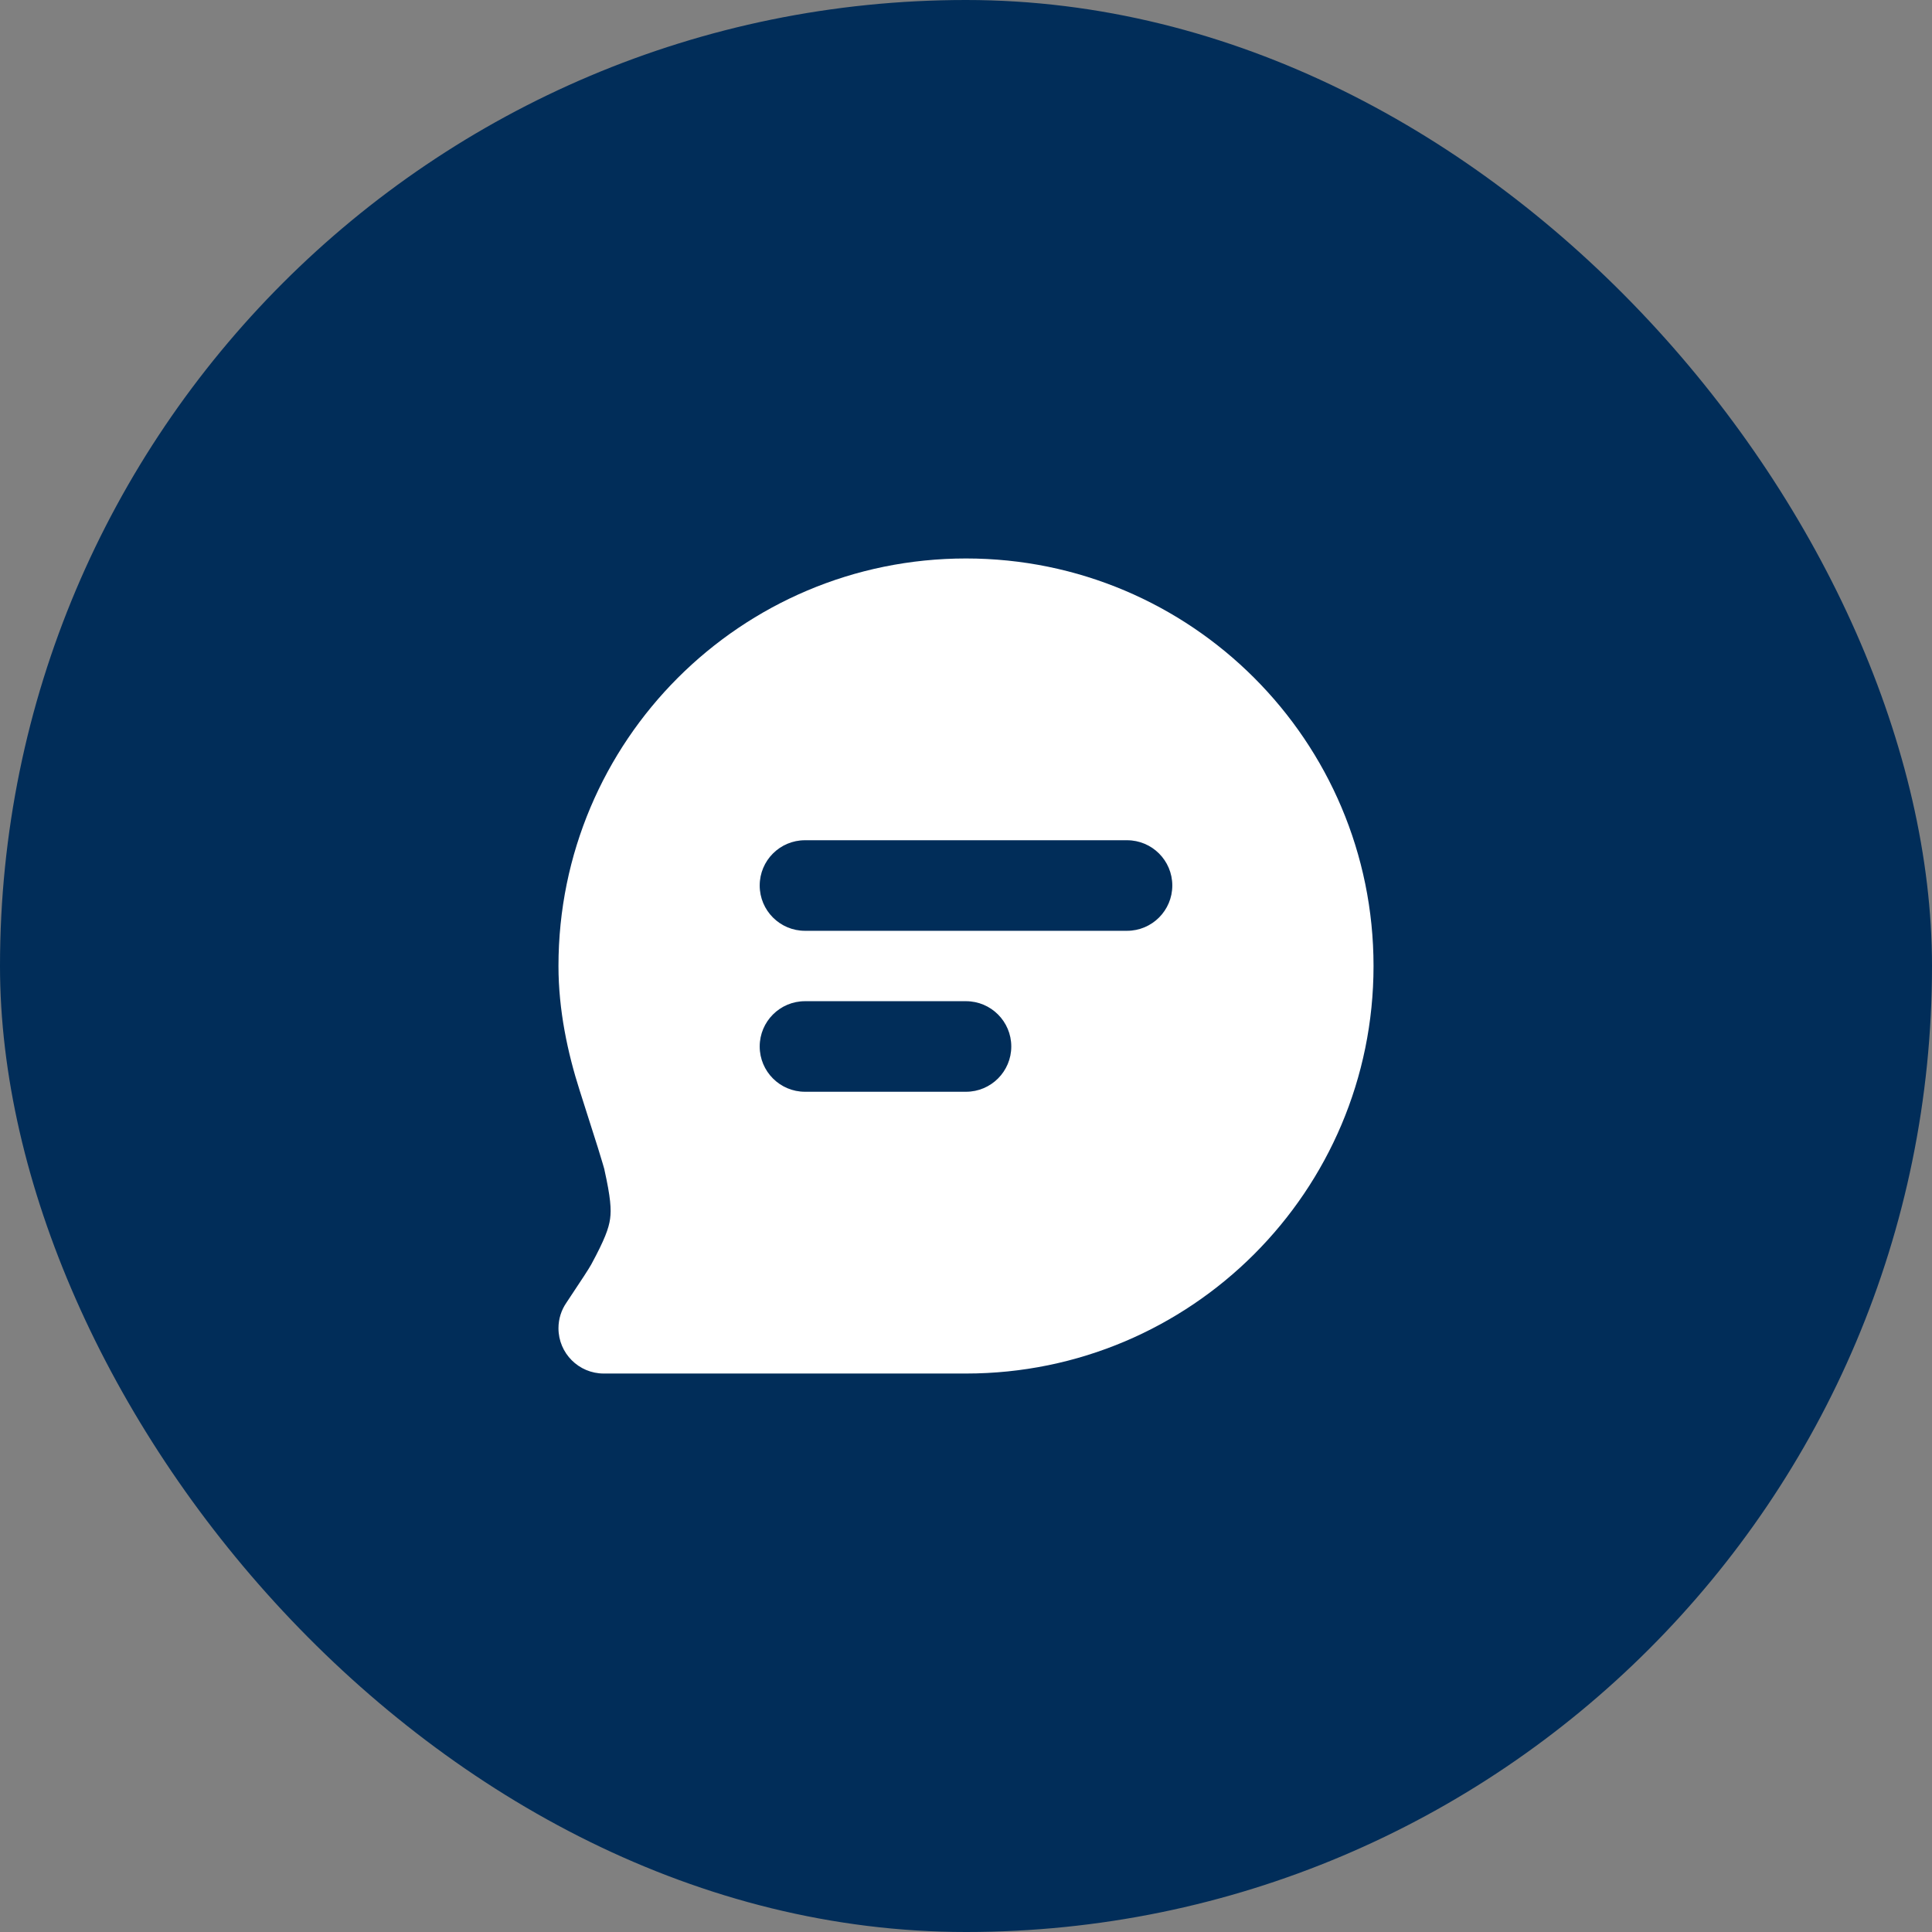 <svg width="32" height="32" viewBox="0 0 32 32" fill="none" xmlns="http://www.w3.org/2000/svg">
<rect x="0" y="0" width="32" height="32" fill="#808080" stroke="none"/>
<rect width="32" height="32" rx="16" fill="#012D59"/>
<path fill-rule="evenodd" clip-rule="evenodd" d="M9.25 22C9.25 21.842 9.299 21.696 9.382 21.576C9.649 21.174 9.75 21.021 9.794 20.941C10.015 20.533 10.083 20.346 10.105 20.188C10.127 20.031 10.113 19.832 10.012 19.379C10.013 19.379 10.012 19.377 10.011 19.371L10.005 19.349C10 19.33 9.992 19.305 9.983 19.273C9.964 19.208 9.938 19.122 9.903 19.01C9.833 18.788 9.734 18.477 9.6 18.058C9.403 17.442 9.25 16.732 9.25 16C9.25 12.272 12.272 9.25 16 9.25C19.728 9.25 22.75 12.272 22.75 16C22.75 19.728 19.728 22.75 16 22.75H10C9.586 22.75 9.25 22.414 9.25 22ZM13.333 13.917C12.919 13.917 12.583 14.252 12.583 14.667C12.583 15.081 12.919 15.417 13.333 15.417H18.667C19.081 15.417 19.417 15.081 19.417 14.667C19.417 14.252 19.081 13.917 18.667 13.917H13.333ZM12.583 17.333C12.583 16.919 12.919 16.583 13.333 16.583H16C16.414 16.583 16.75 16.919 16.75 17.333C16.75 17.747 16.414 18.083 16 18.083H13.333C12.919 18.083 12.583 17.747 12.583 17.333Z" fill="white"/>
</svg>
